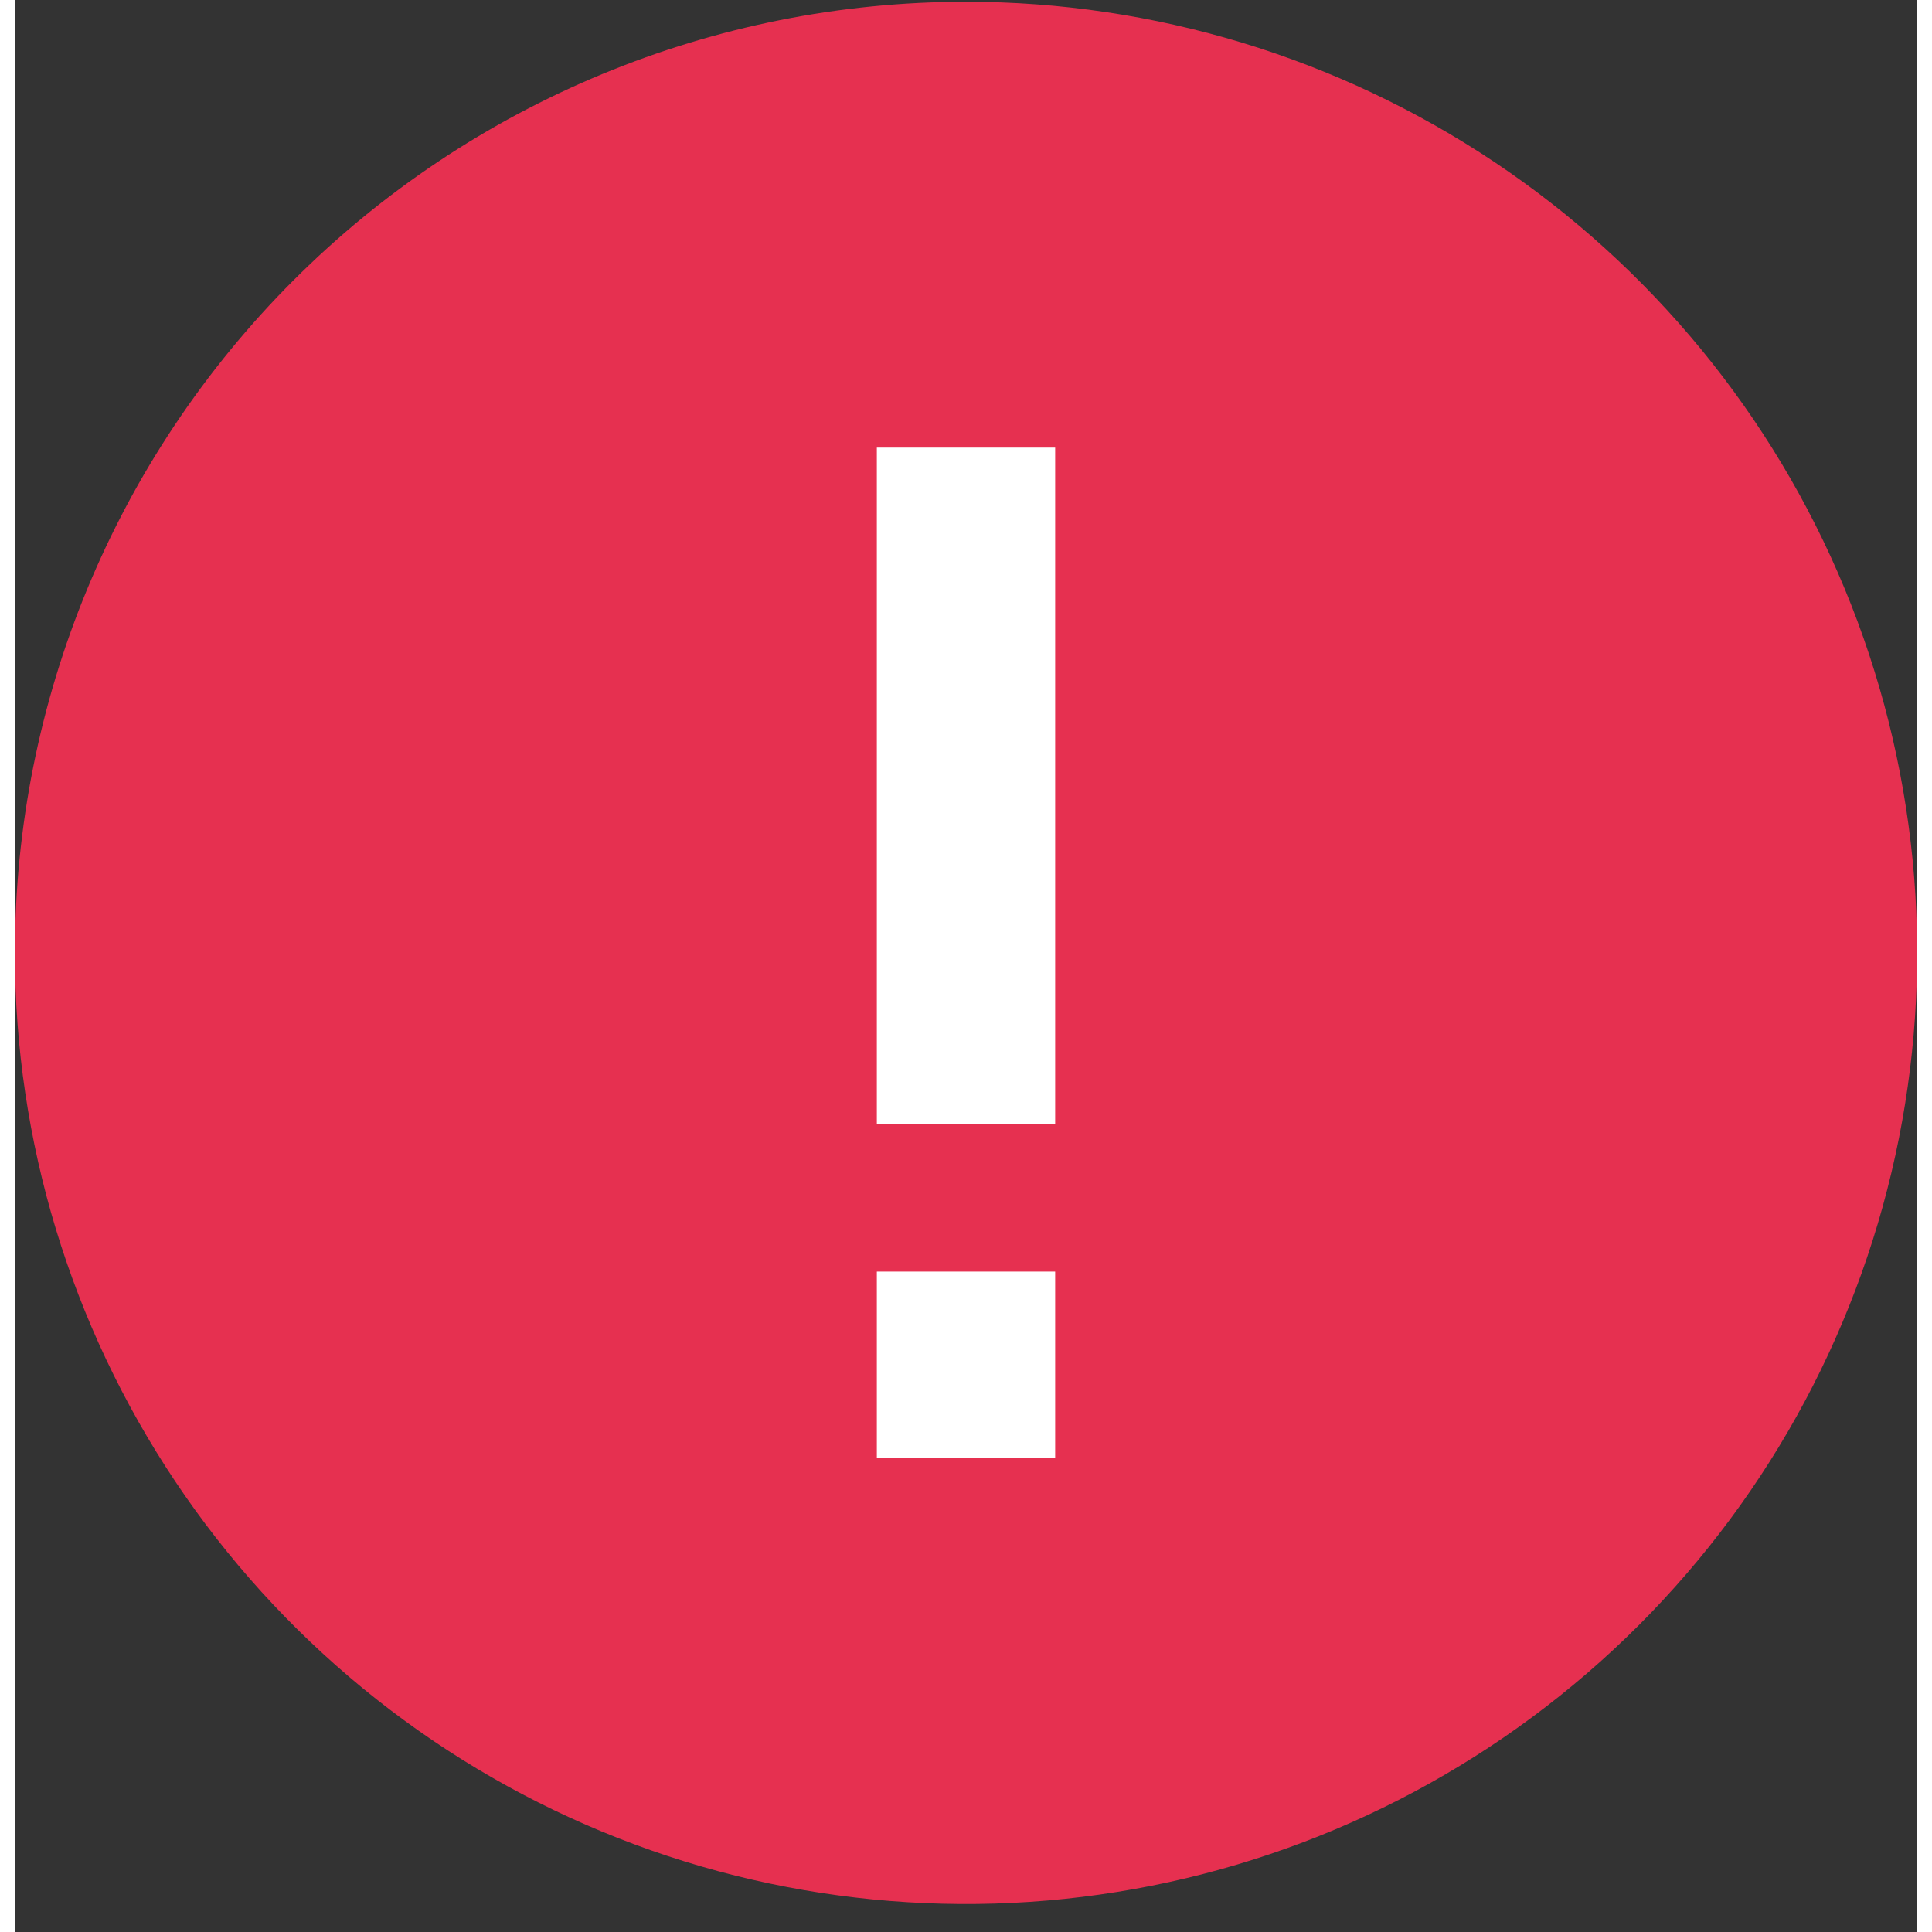 
  <svg width="250" height="250" viewBox="0 0 64 65" fill="none" xmlns="http://www.w3.org/2000/svg">
    <rect x="0" y="0" width="64" height="65" fill="#333333" stroke="none"/>
    <g clip-path="url(#clip0_301_32502)">
      <path fill="#E63050" d="M32.001 0.059C38.33 0.059 44.517 1.935 49.779 5.452C55.042 8.968 59.143 13.966 61.565 19.813C63.987 25.66 64.621 32.094 63.386 38.301C62.151 44.509 59.104 50.211 54.628 54.686C50.153 59.161 44.451 62.209 38.244 63.444C32.036 64.678 25.602 64.045 19.755 61.623C13.908 59.201 8.91 55.099 5.394 49.837C1.878 44.575 0.001 38.388 0.001 32.059C0.001 23.572 3.372 15.432 9.374 9.431C15.375 3.43 23.514 0.059 32.001 0.059Z" />
      <path d="M32 37.82V15.059M32 49.059V42.781" stroke="white" stroke-width="6" />
    </g>
    <defs>
      <clipPath id="clip0_301_32502">
        <rect width="64" height="64" fill="white" transform="translate(0 0.059)" />
      </clipPath>
    </defs>
  </svg>

